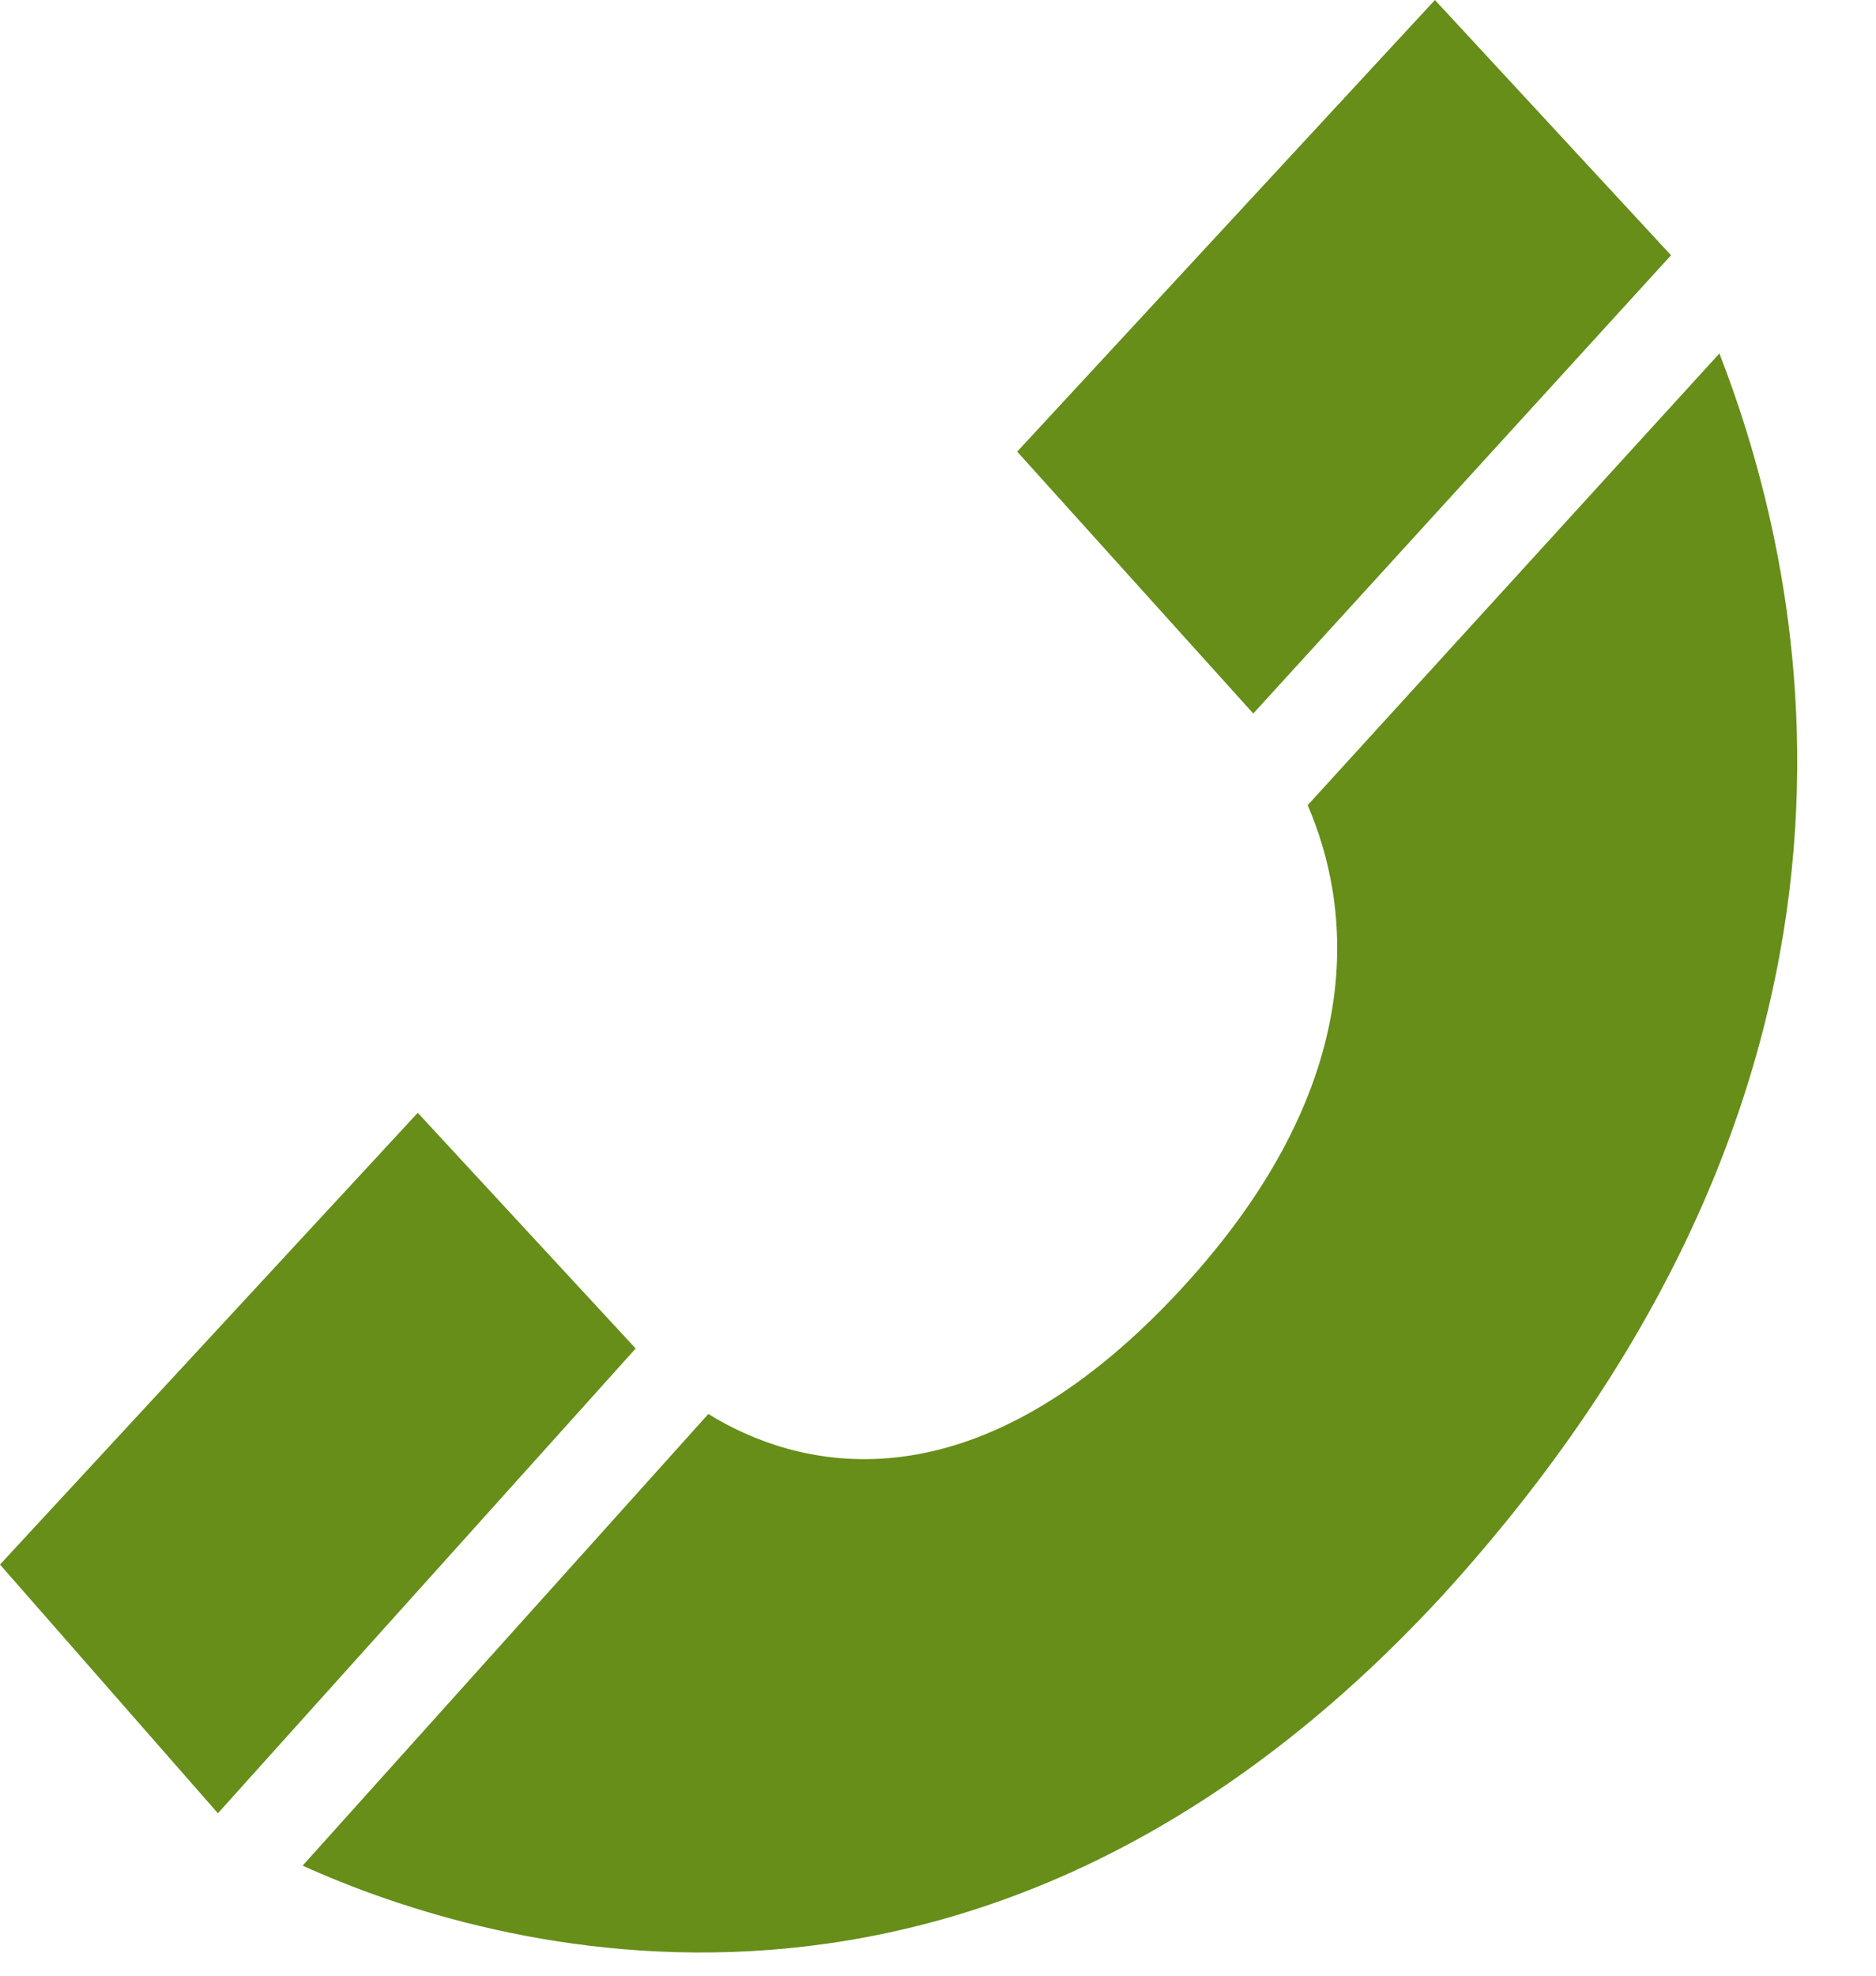 <svg width="19" height="20" viewBox="0 0 19 20" fill="none" xmlns="http://www.w3.org/2000/svg">
<path d="M16.924 2.584L14.533 0L10.302 4.572L12.693 7.223L16.924 2.584Z" fill="#668E19"/>
<path d="M6.438 13.651L4.231 11.265L0 15.838L2.207 18.356L6.438 13.651Z" fill="#668E19"/>
<path d="M13.244 8.151C13.674 9.145 13.919 10.934 11.957 13.055C9.81 15.374 8.032 14.844 7.174 14.314L3.065 18.886C4.966 19.747 9.933 21.205 14.593 16.169C19.56 10.735 18.211 5.633 17.414 3.578L13.244 8.151Z" fill="#668E19"/>
</svg>

